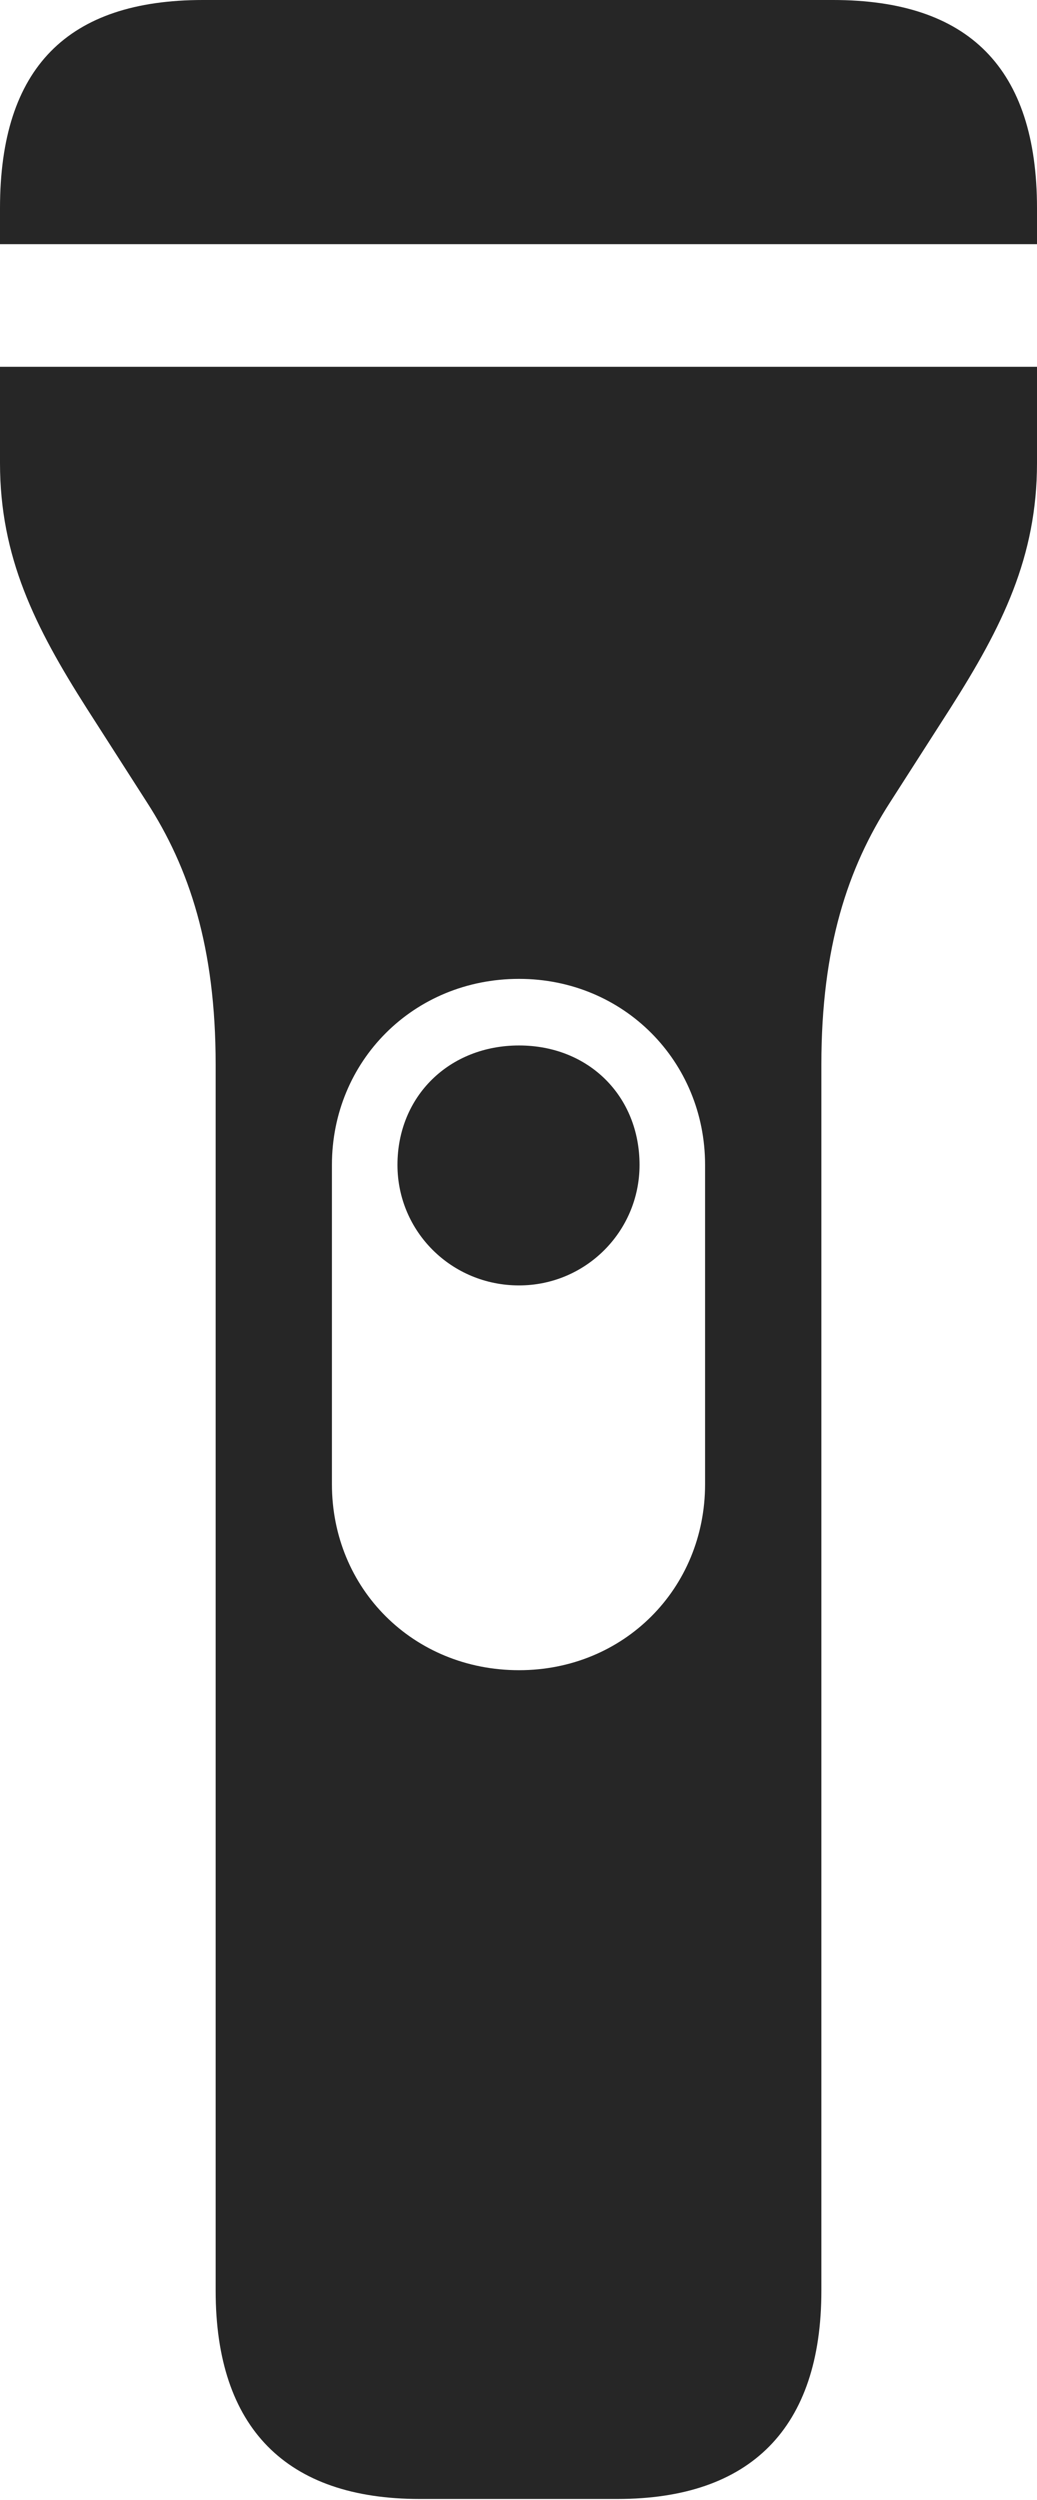 <?xml version="1.0" encoding="UTF-8"?>
<!--Generator: Apple Native CoreSVG 232.5-->
<!DOCTYPE svg
PUBLIC "-//W3C//DTD SVG 1.1//EN"
       "http://www.w3.org/Graphics/SVG/1.1/DTD/svg11.dtd">
<svg version="1.1" xmlns="http://www.w3.org/2000/svg" xmlns:xlink="http://www.w3.org/1999/xlink" width="47.9" height="115.479">
 <g>
  <rect height="115.479" opacity="0" width="47.9" x="0" y="0"/>
  <path d="M0 11.279L47.9 11.279L47.9 9.619C47.9 3.125 44.727 0 38.477 0L9.375 0C3.125 0 0 3.125 0 9.619ZM19.385 115.43L28.516 115.43C34.668 115.43 37.94 112.158 37.94 105.811L37.94 49.17C37.94 43.75 39.16 40.088 41.113 37.06L43.897 32.715C46.289 28.955 47.9 25.732 47.9 21.387L47.9 16.943L0 16.943L0 21.387C0 25.732 1.611 28.955 4.004 32.715L6.787 37.06C8.74 40.088 9.961 43.75 9.961 49.17L9.961 105.811C9.961 112.158 13.232 115.43 19.385 115.43ZM15.332 68.555L15.332 53.809C15.332 49.023 19.092 45.215 23.975 45.215C28.809 45.215 32.568 49.023 32.568 53.809L32.568 68.555C32.568 73.389 28.809 77.148 23.975 77.148C19.092 77.148 15.332 73.389 15.332 68.555ZM23.975 48.291C20.752 48.291 18.359 50.635 18.359 53.809C18.359 56.885 20.85 59.375 23.975 59.375C27.051 59.375 29.541 56.885 29.541 53.809C29.541 50.635 27.197 48.291 23.975 48.291Z" fill="#000000" fill-opacity="0.85"/>
 </g>
</svg>
